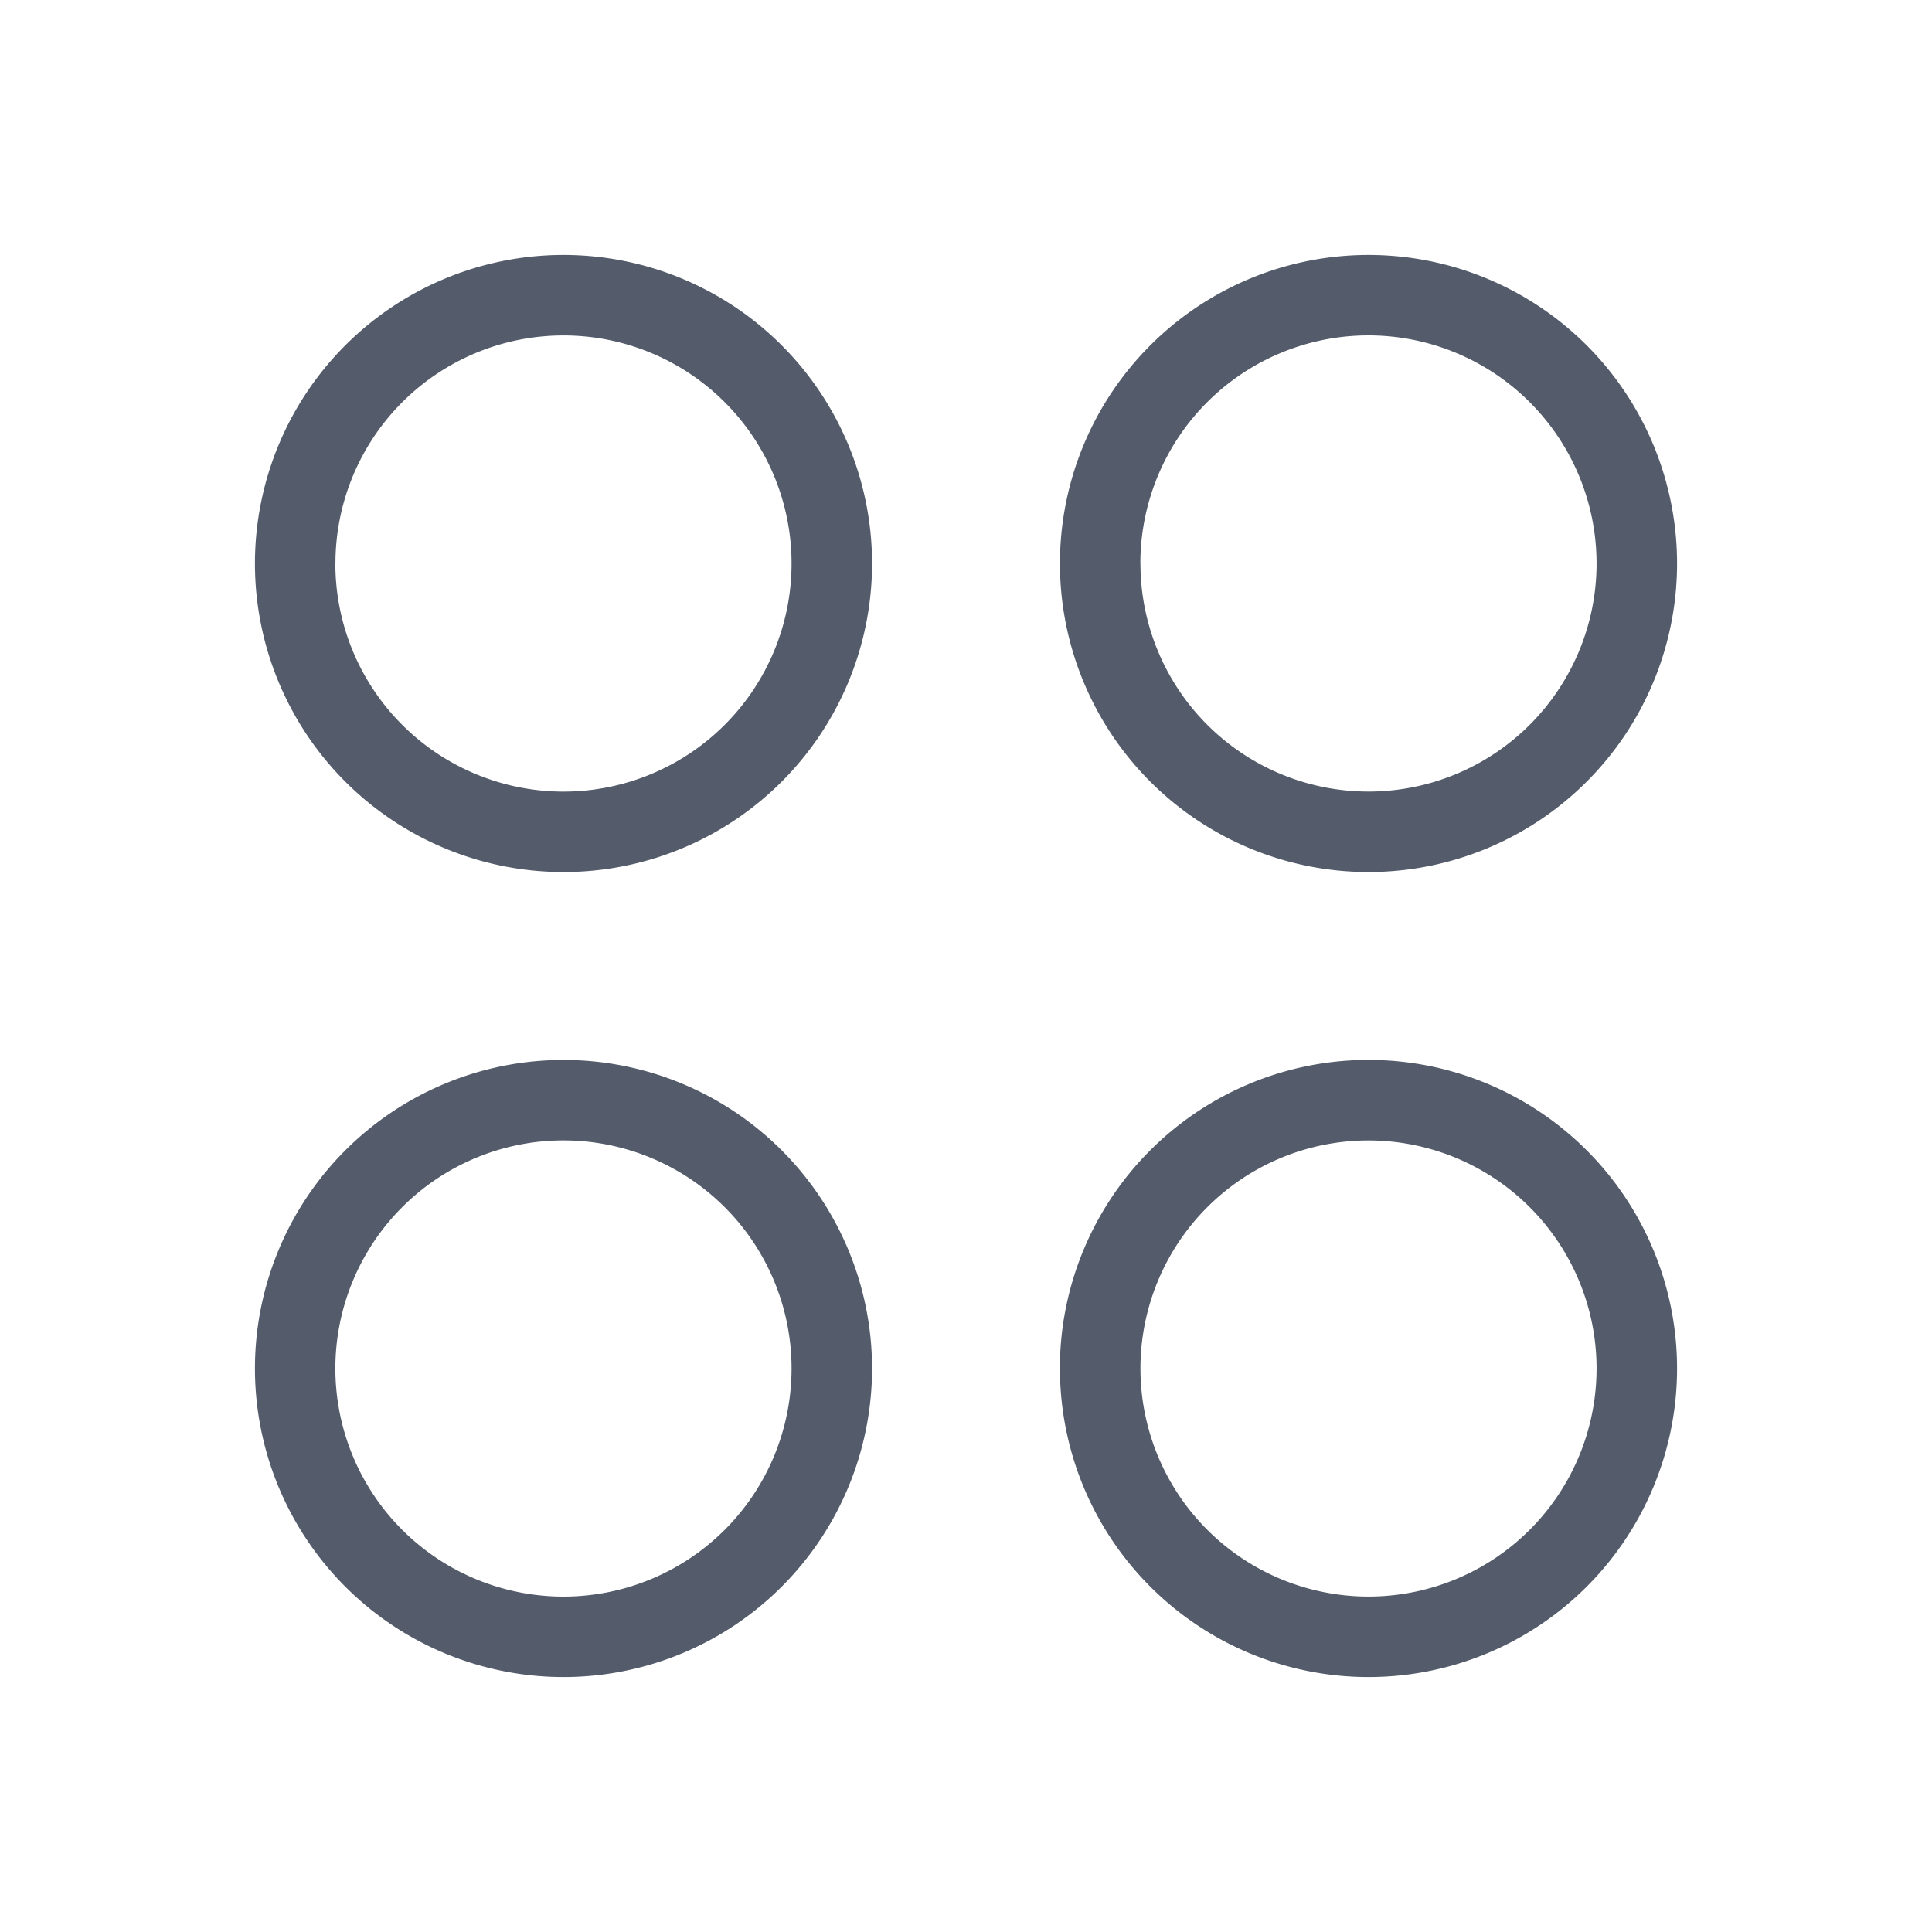 <svg xmlns="http://www.w3.org/2000/svg" width="24" height="24" fill="none">
  <path
    fill="#545C6B"
    fill-rule="evenodd"
    d="M4.167 7a2.833 2.833 0 1 1 5.666 0 2.833 2.833 0 0 1-5.667 0ZM7 3.167a3.833 3.833 0 1 0 0 7.666 3.833 3.833 0 0 0 0-7.666ZM14.166 7a2.833 2.833 0 1 1 5.667 0 2.833 2.833 0 0 1-5.666 0ZM17 3.167a3.833 3.833 0 1 0 0 7.666 3.833 3.833 0 0 0 0-7.666Zm0 11a2.833 2.833 0 1 0 0 5.666 2.833 2.833 0 0 0 0-5.666ZM13.166 17a3.833 3.833 0 1 1 7.667 0 3.833 3.833 0 0 1-7.666 0Zm-9 0a2.833 2.833 0 1 1 5.667 0 2.833 2.833 0 0 1-5.667 0ZM7 13.167a3.833 3.833 0 1 0 0 7.666 3.833 3.833 0 0 0 0-7.666Z"
    clip-rule="evenodd"
  />
</svg>
